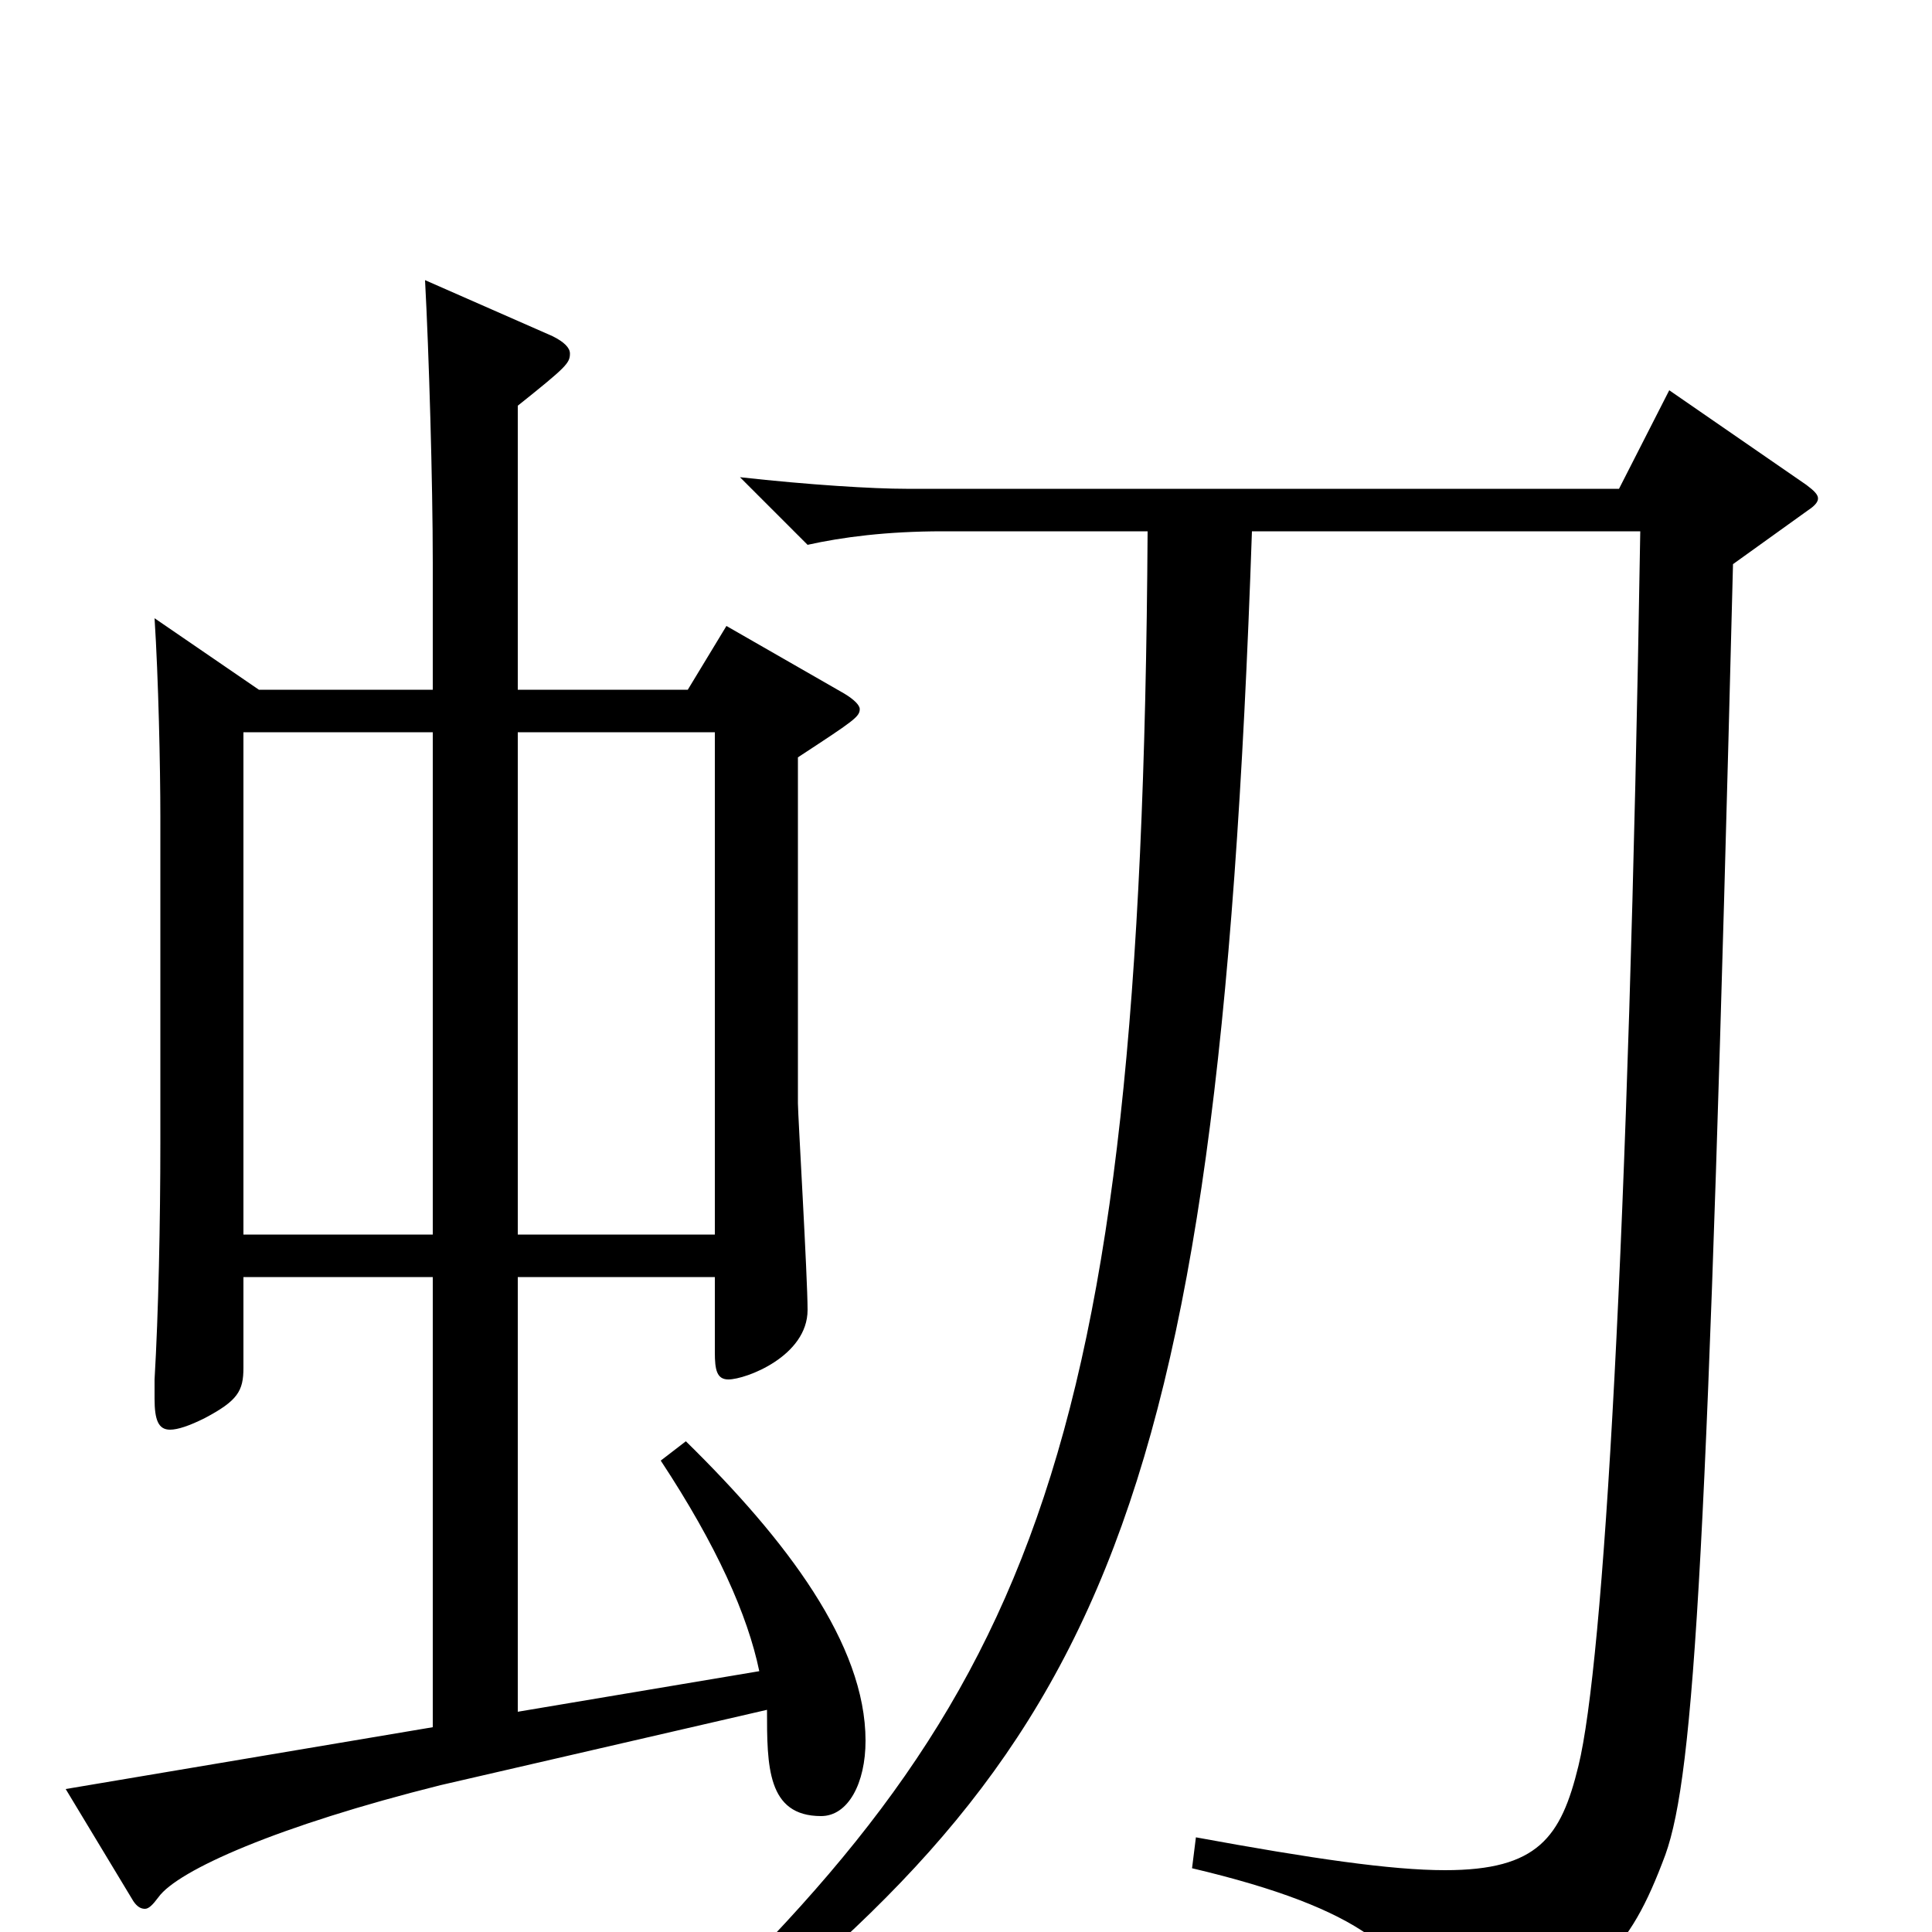 <svg xmlns="http://www.w3.org/2000/svg" viewBox="0 -1000 1000 1000">
	<path fill="#000000" d="M80 -680C82 -649 83 -603 83 -577V-409C83 -367 82 -320 80 -286V-276C80 -265 82 -260 88 -260C92 -260 98 -262 106 -266C123 -275 126 -280 126 -292V-339H224V-106L34 -74L69 -16C71 -13 73 -12 75 -12C77 -12 79 -14 82 -18C92 -32 144 -55 228 -76L397 -115C397 -86 397 -60 425 -60C439 -60 448 -77 448 -99C448 -149 407 -203 355 -254L342 -244C371 -200 387 -164 393 -135L268 -114V-339H370V-300C370 -291 371 -286 377 -286C386 -286 418 -298 418 -322C418 -339 413 -423 413 -429V-608C442 -627 445 -629 445 -633C445 -635 442 -638 437 -641L376 -676L356 -643H268V-790C293 -810 295 -812 295 -817C295 -820 292 -823 286 -826L220 -855C222 -818 224 -750 224 -709V-643H134ZM224 -361H126V-621H224ZM268 -361V-621H370V-361ZM849 -725C843 -356 830 -139 817 -86C808 -49 796 -32 748 -32C720 -32 679 -38 619 -49L617 -33C706 -12 731 12 739 46C741 55 744 59 749 59C751 59 753 58 756 57C827 27 843 11 862 -40C877 -82 884 -195 897 -708L936 -736C939 -738 941 -740 941 -742C941 -744 939 -746 935 -749L864 -798L838 -747H469C452 -747 419 -749 383 -753L418 -718C436 -722 459 -725 488 -725H594C591 -238 532 -116 330 71L339 84C567 -89 630 -200 648 -725Z"/>
</svg>